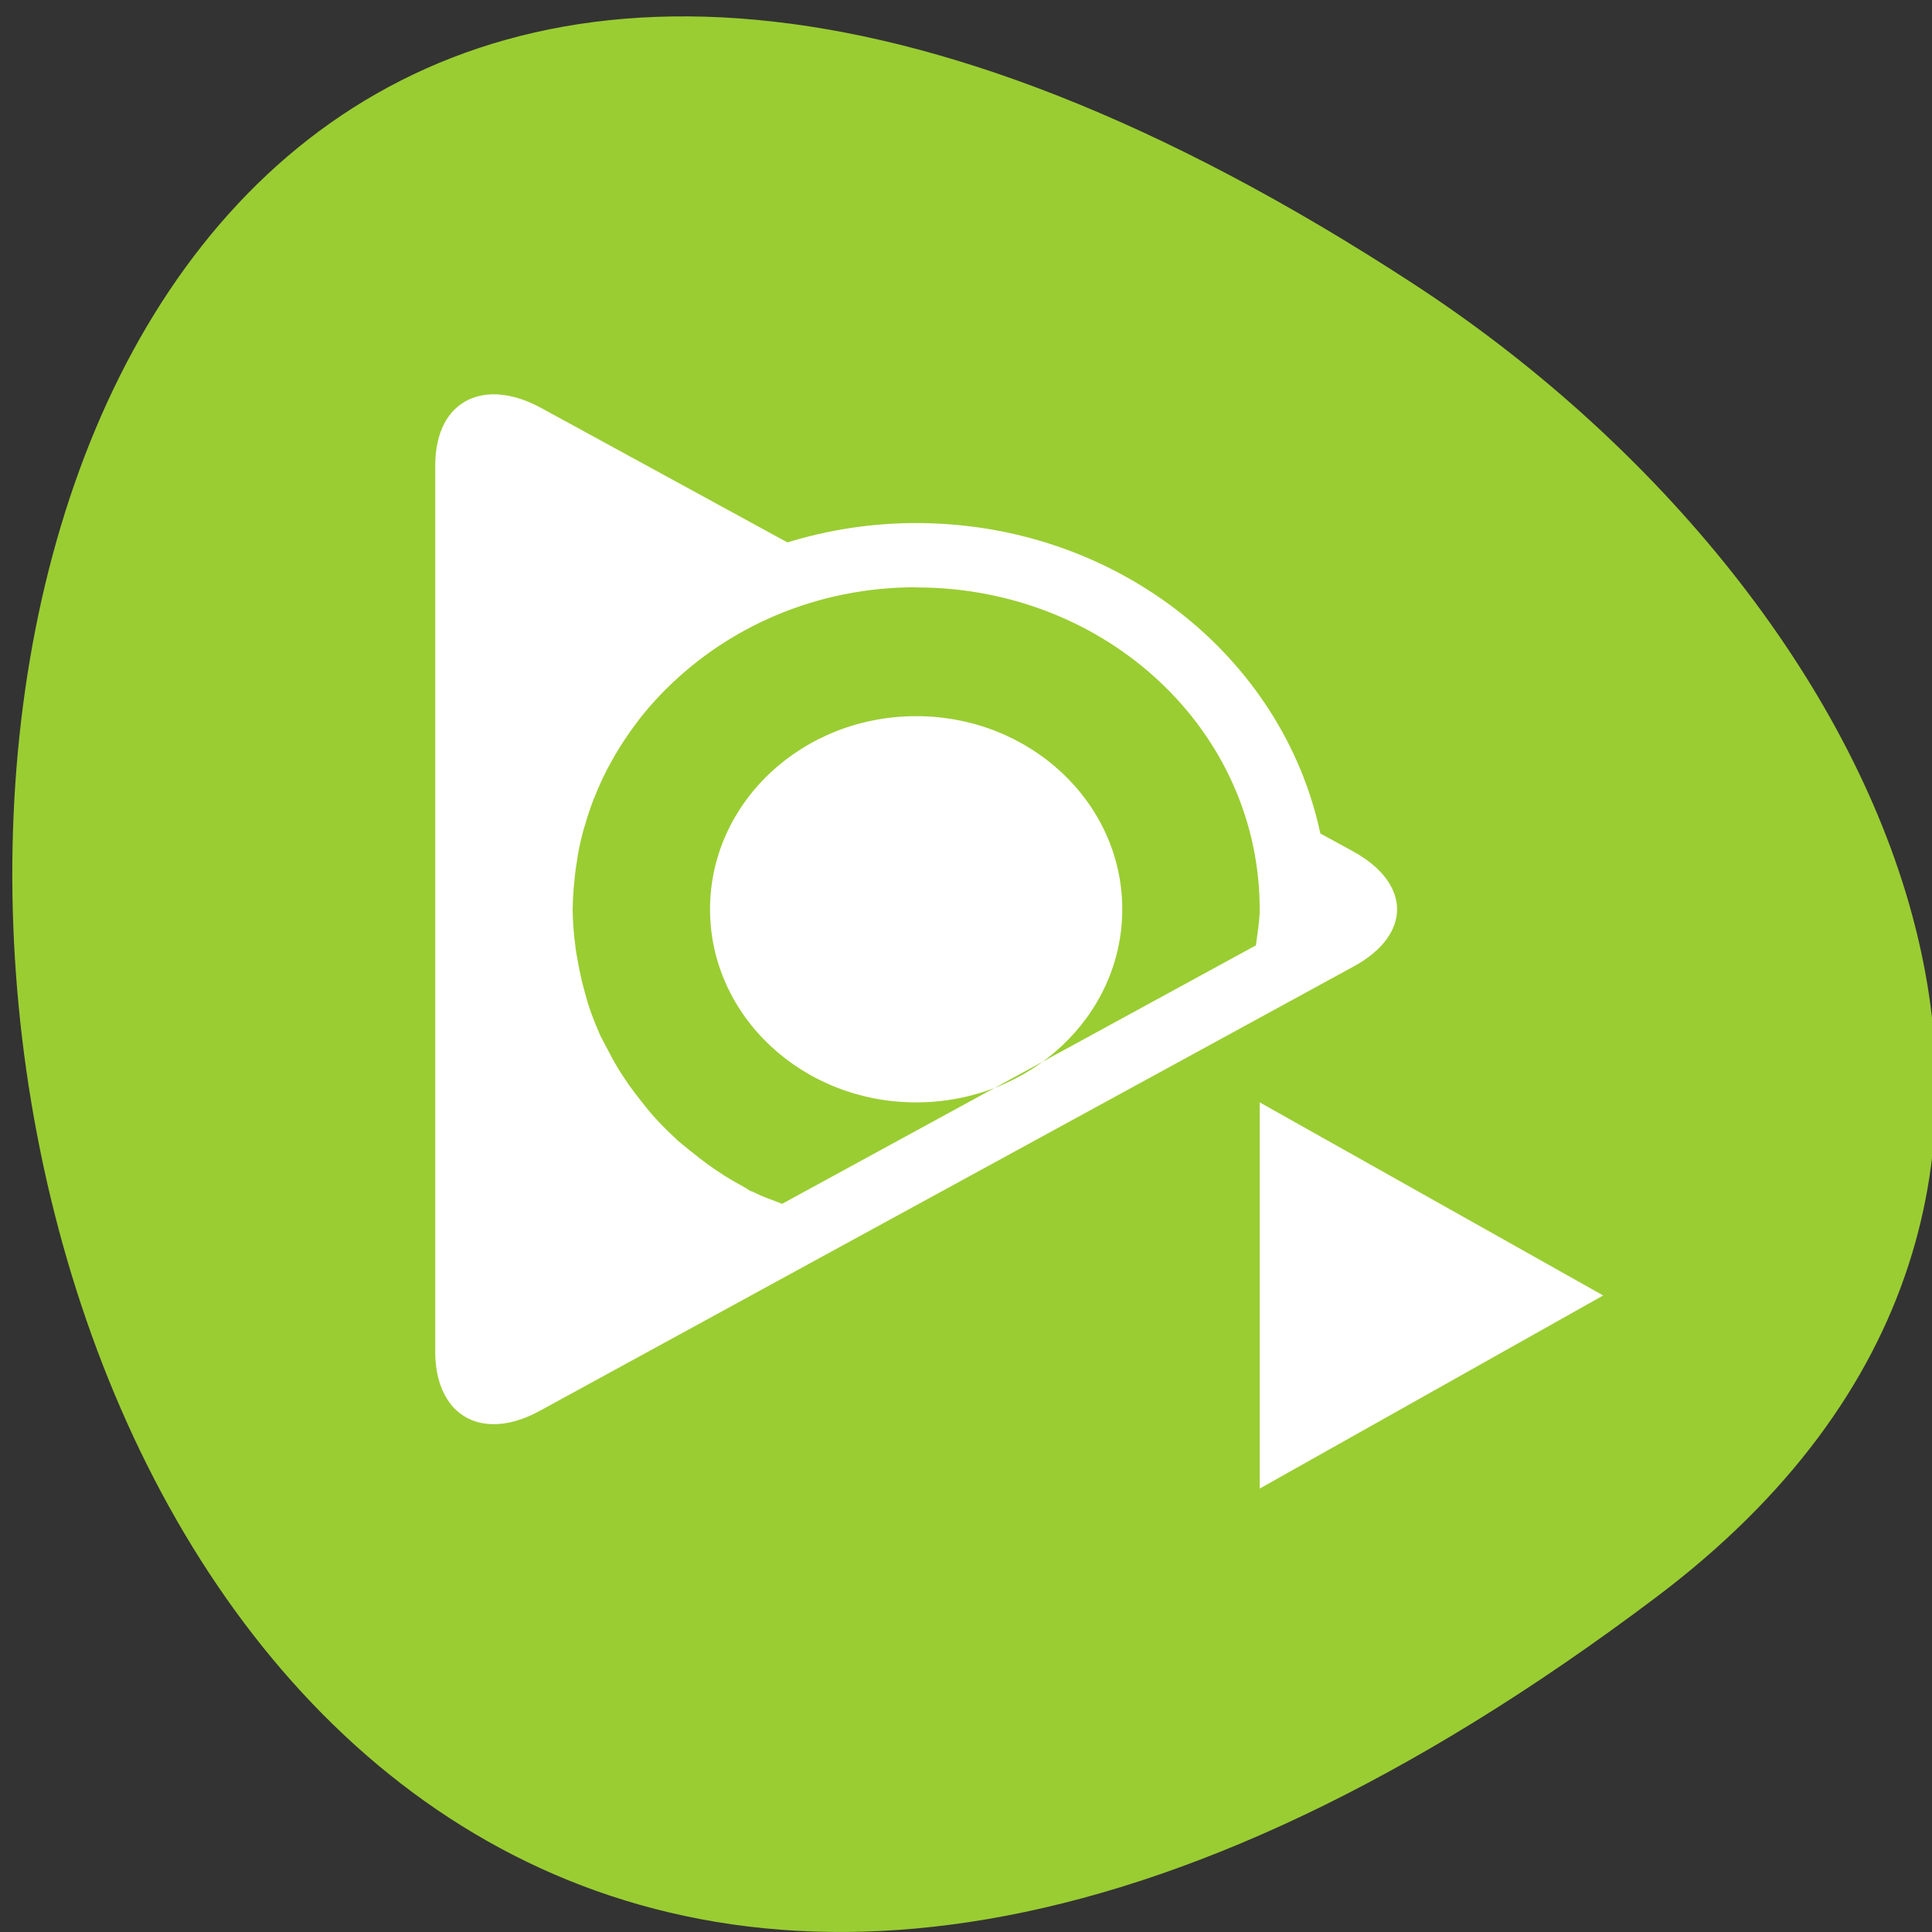 <?xml version="1.0" encoding="UTF-8" standalone="no"?>
<svg
   xmlns:dc="http://purl.org/dc/elements/1.1/"
   xmlns:cc="http://creativecommons.org/ns#"
   xmlns:rdf="http://www.w3.org/1999/02/22-rdf-syntax-ns#"
   xmlns:svg="http://www.w3.org/2000/svg"
   xmlns="http://www.w3.org/2000/svg"
   xmlns:sodipodi="http://sodipodi.sourceforge.net/DTD/sodipodi-0.dtd"
   xmlns:inkscape="http://www.inkscape.org/namespaces/inkscape"
   viewBox="0 0 256 256"
   id="svg2"
   version="1.1"
   inkscape:version="0.48.4 r9939"
   width="100%"
   height="100%"
   sodipodi:docname="gpmdp-tray-pause.svg">
  <rect x="0" y="0" width="256" height="256" fill="#333333" stroke="none"/>
  <sodipodi:namedview
     pagecolor="#ffffff"
     bordercolor="#666666"
     borderopacity="1"
     objecttolerance="10"
     gridtolerance="10"
     guidetolerance="10"
     inkscape:pageopacity="0"
     inkscape:pageshadow="2"
     inkscape:window-width="702"
     inkscape:window-height="503"
     id="namedview12"
     showgrid="false"
     inkscape:zoom="0.921875"
     inkscape:cx="125.99633"
     inkscape:cy="128"
     inkscape:window-x="583"
     inkscape:window-y="25"
     inkscape:window-maximized="0"
     inkscape:current-layer="svg2" />
  <defs
     id="defs4">
    <clipPath
       id="clipPath6">
      <path
         transform="matrix(15.333 0 0 11.5 415 -125.5)"
         d="m -24 13 c 0 1.105 -0.672 2 -1.5 2 -0.828 0 -1.5 -0.895 -1.5 -2 0 -1.105 0.672 -2 1.5 -2 0.828 0 1.5 0.895 1.5 2 z"
         id="path8" />
    </clipPath>
    <style
       id="current-color-scheme"
       type="text/css">
   .ColorScheme-Text { color:#6e6e6e; } .ColorScheme-Highlight { color:#5294e2; } .ColorScheme-ButtonBackground { color:#ffffff; }
  </style>
  </defs>
  <path
     d="m 219.573,211.546 c -265.25,200.11 -302.94,-350.59 -32.17,-173.86 61.728,40.29 102.43,120.86 32.17,173.86 z"
     style="color:#000000;fill:#9acd32"
     id="path10"
     inkscape:connector-curvature="0" />
  <path
     d="m 212.432,171.657 -22.759,12.794 -22.759,12.794 0,-25.589 0,-25.589 22.759,12.794 z M 65.244,52.246 c -1.917,0.043 -3.585,0.686 -4.836,1.849 -1.777,1.629 -2.738,4.266 -2.738,7.68 l 0,117.364 c 0,3.413 1.043,6.051 2.738,7.68 2.583,2.405 6.619,2.626 11.22,0.068 L 104.291,169.046 174.969,130.463 c 0.349,-1.653 0.61,-3.321 0.782,-4.998 -0.173,1.677 -0.434,3.345 -0.782,4.998 l 4.338,-2.366 c 7.749,-4.189 7.749,-11.01 0,-15.276 l -4.356,-2.382 c -4.985,-23.451 -27.059,-41.132 -53.556,-41.132 -5.957,0 -11.691,0.907 -17.052,2.566 L 71.627,54.014 C 69.327,52.773 67.161,52.209 65.244,52.248 z m 33.303,21.807 c -0.579,0.252 -1.139,0.53 -1.707,0.799 0.568,-0.27 1.128,-0.548 1.707,-0.799 z m -5.53,2.799 c -0.649,0.373 -1.29,0.752 -1.92,1.149 0.631,-0.397 1.271,-0.776 1.92,-1.149 z m 28.378,0.983 c 25.25,0 45.519,18.993 45.519,42.648 1.8e-4,1.606 -0.305,3.188 -0.498,4.781 L 103.633,159.515 c -1.168,-0.474 -2.381,-0.852 -3.503,-1.416 l -0.196,-0.1 -0.213,-0.1 c -0.171,-0.077 -0.139,-0.017 -0.302,-0.085 -0.1,-0.077 -0.356,-0.264 -1.405,-0.85 l -0.018,0 c -0.678,-0.376 -1.353,-0.774 -2.009,-1.183 l -0.071,-0.051 c -0.798,-0.51 -1.517,-0.997 -2.187,-1.483 l -0.018,-0.017 c -0.712,-0.519 -1.403,-1.055 -2.08,-1.615 l -0.018,0 c -0.922,-0.759 -1.555,-1.255 -1.885,-1.549 l -0.018,-0.017 -0.018,-0.017 -0.089,-0.1 -0.124,-0.117 c -1.083,-0.996 -2.105,-2.036 -3.076,-3.131 -0.341,-0.384 -0.808,-0.973 -1.422,-1.749 l -0.018,-0.034 -0.018,-0.017 c -0.581,-0.721 -1.141,-1.46 -1.672,-2.215 l -0.018,-0.034 c -0.485,-0.699 -0.932,-1.365 -1.334,-2.016 l -0.035,-0.068 c -0.463,-0.775 -0.888,-1.548 -1.298,-2.349 l -0.018,-0.034 -0.018,-0.034 c -0.518,-0.99 -0.888,-1.644 -1.049,-2 l 0,-0.017 c -0.638,-1.433 -1.204,-2.892 -1.671,-4.382 l 0,-0.034 0,-0.017 c -0.092,-0.287 -0.254,-0.877 -0.498,-1.783 -0.3,-1.114 -0.544,-2.248 -0.747,-3.382 -0.144,-0.808 -0.262,-1.416 -0.32,-1.866 l 0,-0.034 0,-0.051 c -0.237,-1.695 -0.372,-3.388 -0.391,-5.098 0.016,-0.994 0.069,-1.991 0.16,-2.982 l 0,-0.068 0.018,-0.051 c 0.067,-0.883 0.164,-1.803 0.302,-2.749 l 0,-0.017 0.018,0 c 0.056,-0.397 0.109,-0.803 0.178,-1.2 l 0,-0.034 c 0.195,-1.094 0.437,-2.16 0.711,-3.199 0.058,-0.206 0.116,-0.41 0.178,-0.617 l 0.018,-0.051 0.018,-0.051 c 0.34,-1.193 0.72,-2.352 1.156,-3.481 l 0,-0.017 c 0.004,-0.009 0.014,-0.026 0.018,-0.034 0.037,-0.095 0.086,-0.189 0.124,-0.283 l 0,-0.034 0.018,-0.017 c 0.478,-1.199 0.996,-2.369 1.583,-3.515 l 0.035,-0.051 0,-0.017 c 0.052,-0.097 0.108,-0.186 0.16,-0.283 l 0.018,-0.034 0.018,-0.034 c 0.58,-1.099 1.217,-2.189 1.903,-3.248 0.117,-0.182 0.236,-0.353 0.356,-0.533 0.777,-1.16 1.567,-2.258 2.418,-3.299 0.928,-1.134 1.879,-2.178 2.863,-3.165 l 0.035,-0.034 0.089,-0.085 c 8.329,-8.297 20.01,-13.478 33.125,-13.478 z m -33.606,2.432 c -0.561,0.413 -1.129,0.817 -1.671,1.249 0.544,-0.433 1.11,-0.836 1.671,-1.249 z m 87.944,35.018 c 0.188,1.708 0.284,3.443 0.284,5.198 0,-1.755 -0.1,-3.488 -0.284,-5.198 z m -108.961,5.198 c 0.028,1.079 0.094,2.157 0.196,3.232 -0.102,-1.075 -0.167,-2.153 -0.196,-3.232 z m 2.329,14.66 c 0.286,0.829 0.594,1.651 0.925,2.466 -0.331,-0.815 -0.639,-1.636 -0.925,-2.466 z m 26.725,30.47 c 1.341,0.664 2.712,1.275 4.107,1.832 -1.396,-0.557 -2.766,-1.168 -4.107,-1.832 z m 52.88,-45.13 c 0,14.132 -12.228,25.589 -27.311,25.589 -15.084,0 -27.311,-11.456 -27.311,-25.589 0,-14.132 12.228,-25.589 27.311,-25.589 15.084,0 27.311,11.456 27.311,25.589 z"
     class="ColorScheme-ButtonBackground"
     style="color:#ffffff;fill:currentColor;fill-opacity:1"
     id="path4137"
     inkscape:connector-curvature="0" />
</svg>
